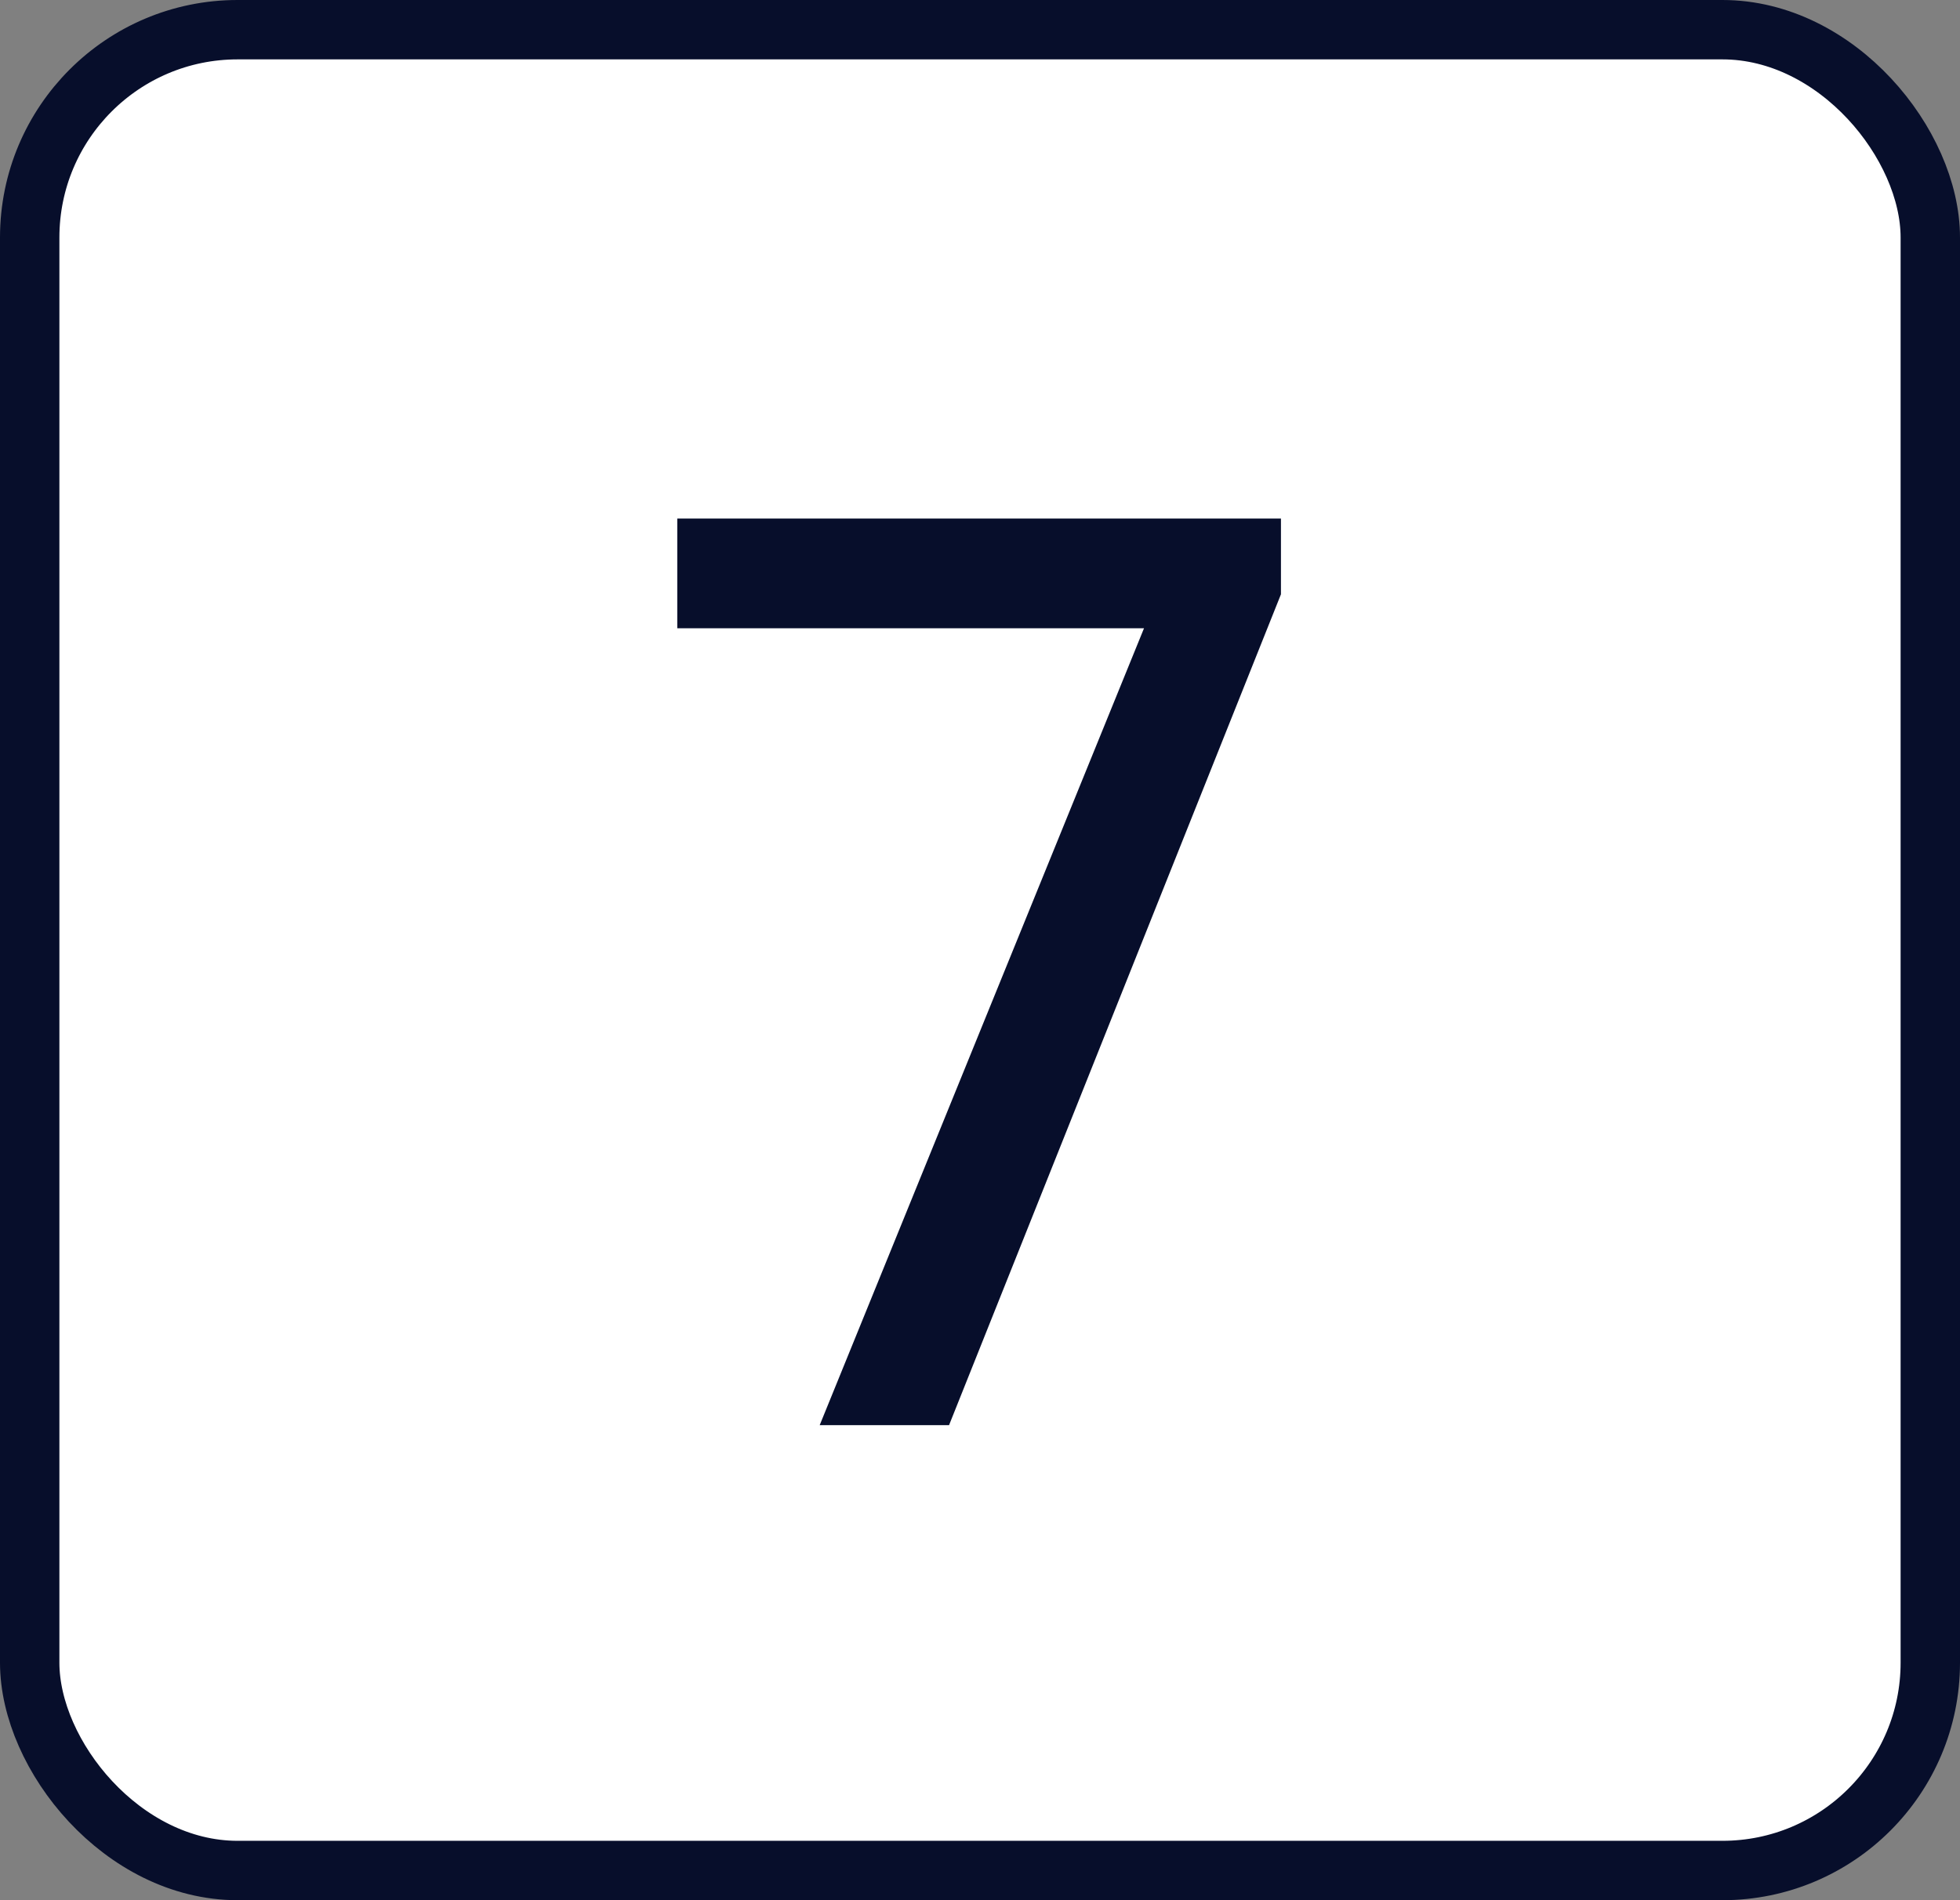 <svg width="33" height="32" viewBox="0 0 33 32" fill="none" xmlns="http://www.w3.org/2000/svg">
<rect x="0" y="0" width="33" height="32" fill="#808080" stroke="none"/>
<rect x="0.5" y="0.5" width="32" height="31" rx="3.5" fill="white"/>
<rect x="0.5" y="0.5" width="32" height="31" rx="3.5" stroke="#070E2B"/>
<path d="M13.801 24L19.521 9.942L21.567 10.008L15.979 24H13.801ZM11.403 10.58V8.732H21.567V10.008L20.665 10.58H11.403Z" fill="#070E2B"/>
</svg>
